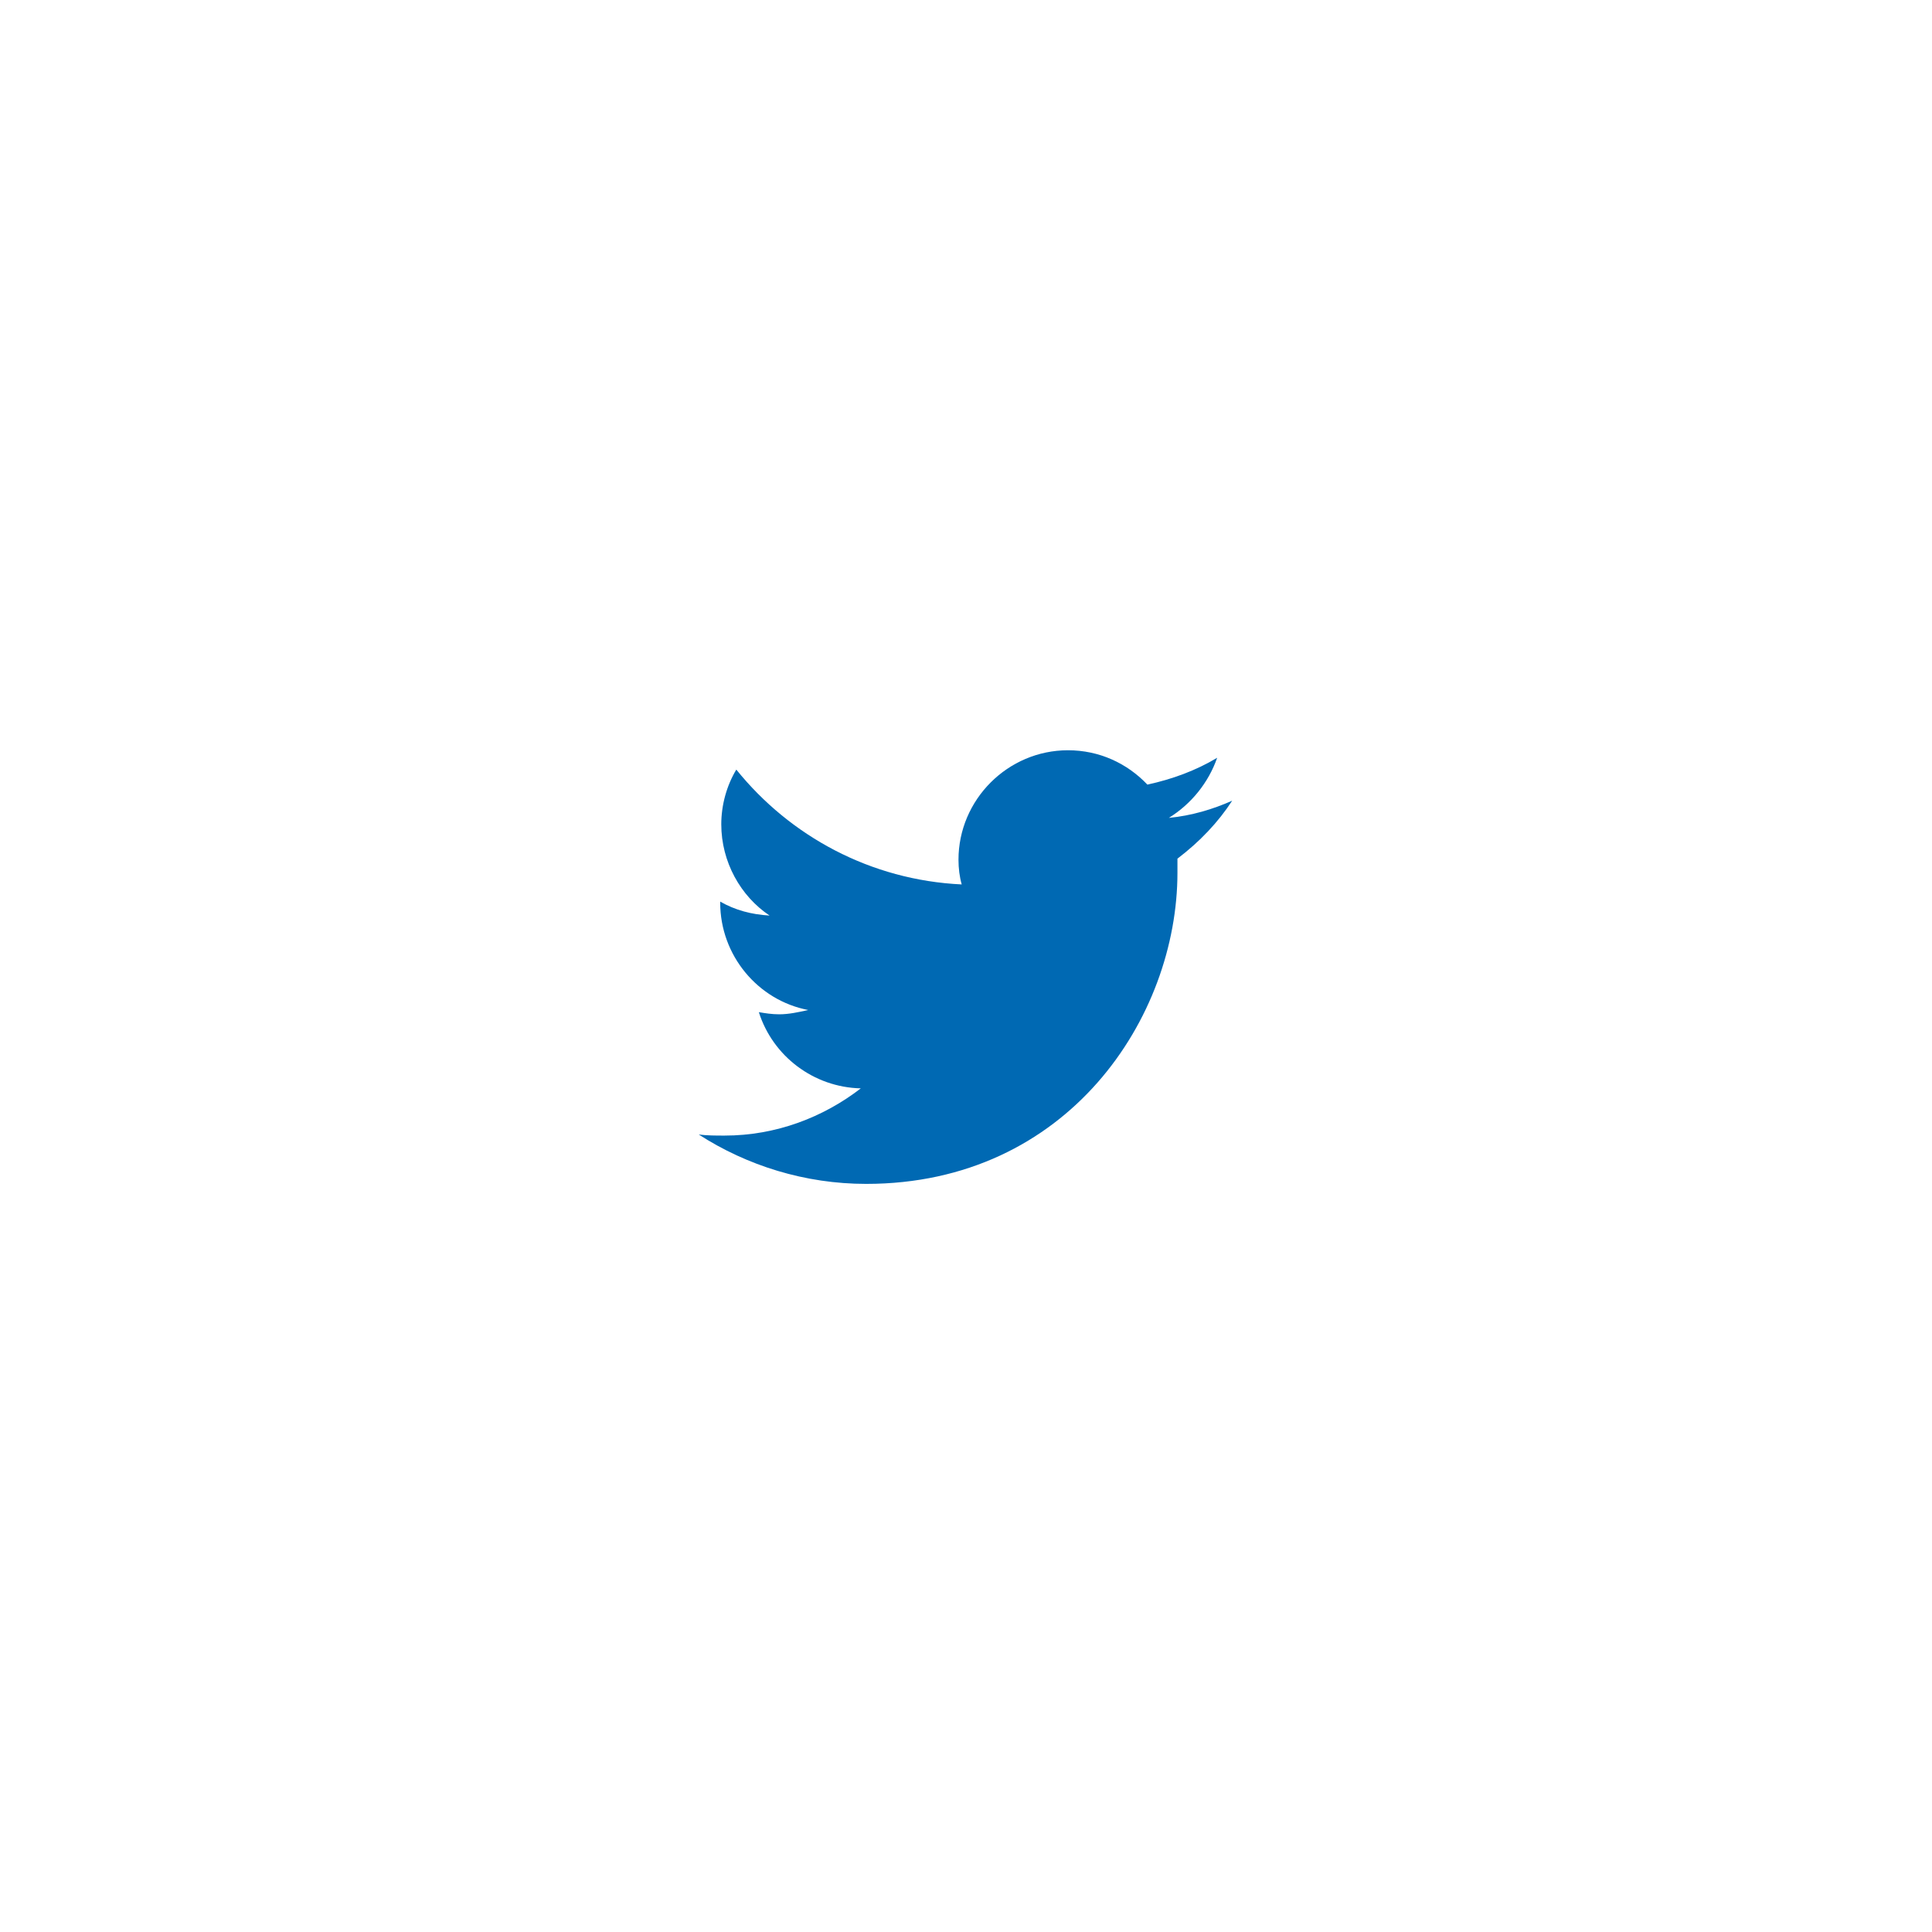 <?xml version="1.0" encoding="utf-8"?>
<!-- Generator: Adobe Illustrator 27.2.0, SVG Export Plug-In . SVG Version: 6.00 Build 0)  -->
<svg version="1.1" id="Ebene_1" xmlns="http://www.w3.org/2000/svg" xmlns:xlink="http://www.w3.org/1999/xlink" x="0px" y="0px"
	 viewBox="0 0 180 180" style="enable-background:new 0 0 180 180;" xml:space="preserve">
<style type="text/css">
	.st0{fill:#0069B3;}
</style>
<path class="st0" d="M114.8,74.6c-1.8,0.8-3.8,1.4-5.9,1.6c2.1-1.3,3.7-3.3,4.5-5.6c-2,1.2-4.2,2-6.5,2.5c-1.9-2-4.5-3.2-7.4-3.2
	c-5.6,0-10.2,4.6-10.2,10.2c0,0.8,0.1,1.6,0.3,2.3c-8.5-0.4-16-4.5-21-10.7c-0.9,1.5-1.4,3.3-1.4,5.1c0,3.5,1.8,6.7,4.5,8.5
	c-1.7-0.1-3.2-0.5-4.6-1.3v0.1c0,4.9,3.5,9.1,8.2,10c-0.9,0.2-1.8,0.4-2.7,0.4c-0.7,0-1.3-0.1-1.9-0.2c1.3,4.1,5.1,7,9.5,7.1
	c-3.5,2.7-7.9,4.4-12.7,4.4c-0.8,0-1.6,0-2.4-0.1c4.5,2.9,9.9,4.6,15.6,4.6c18.8,0,29-15.5,29-29c0-0.4,0-0.9,0-1.3
	C111.8,78.4,113.5,76.6,114.8,74.6"/>
</svg>
